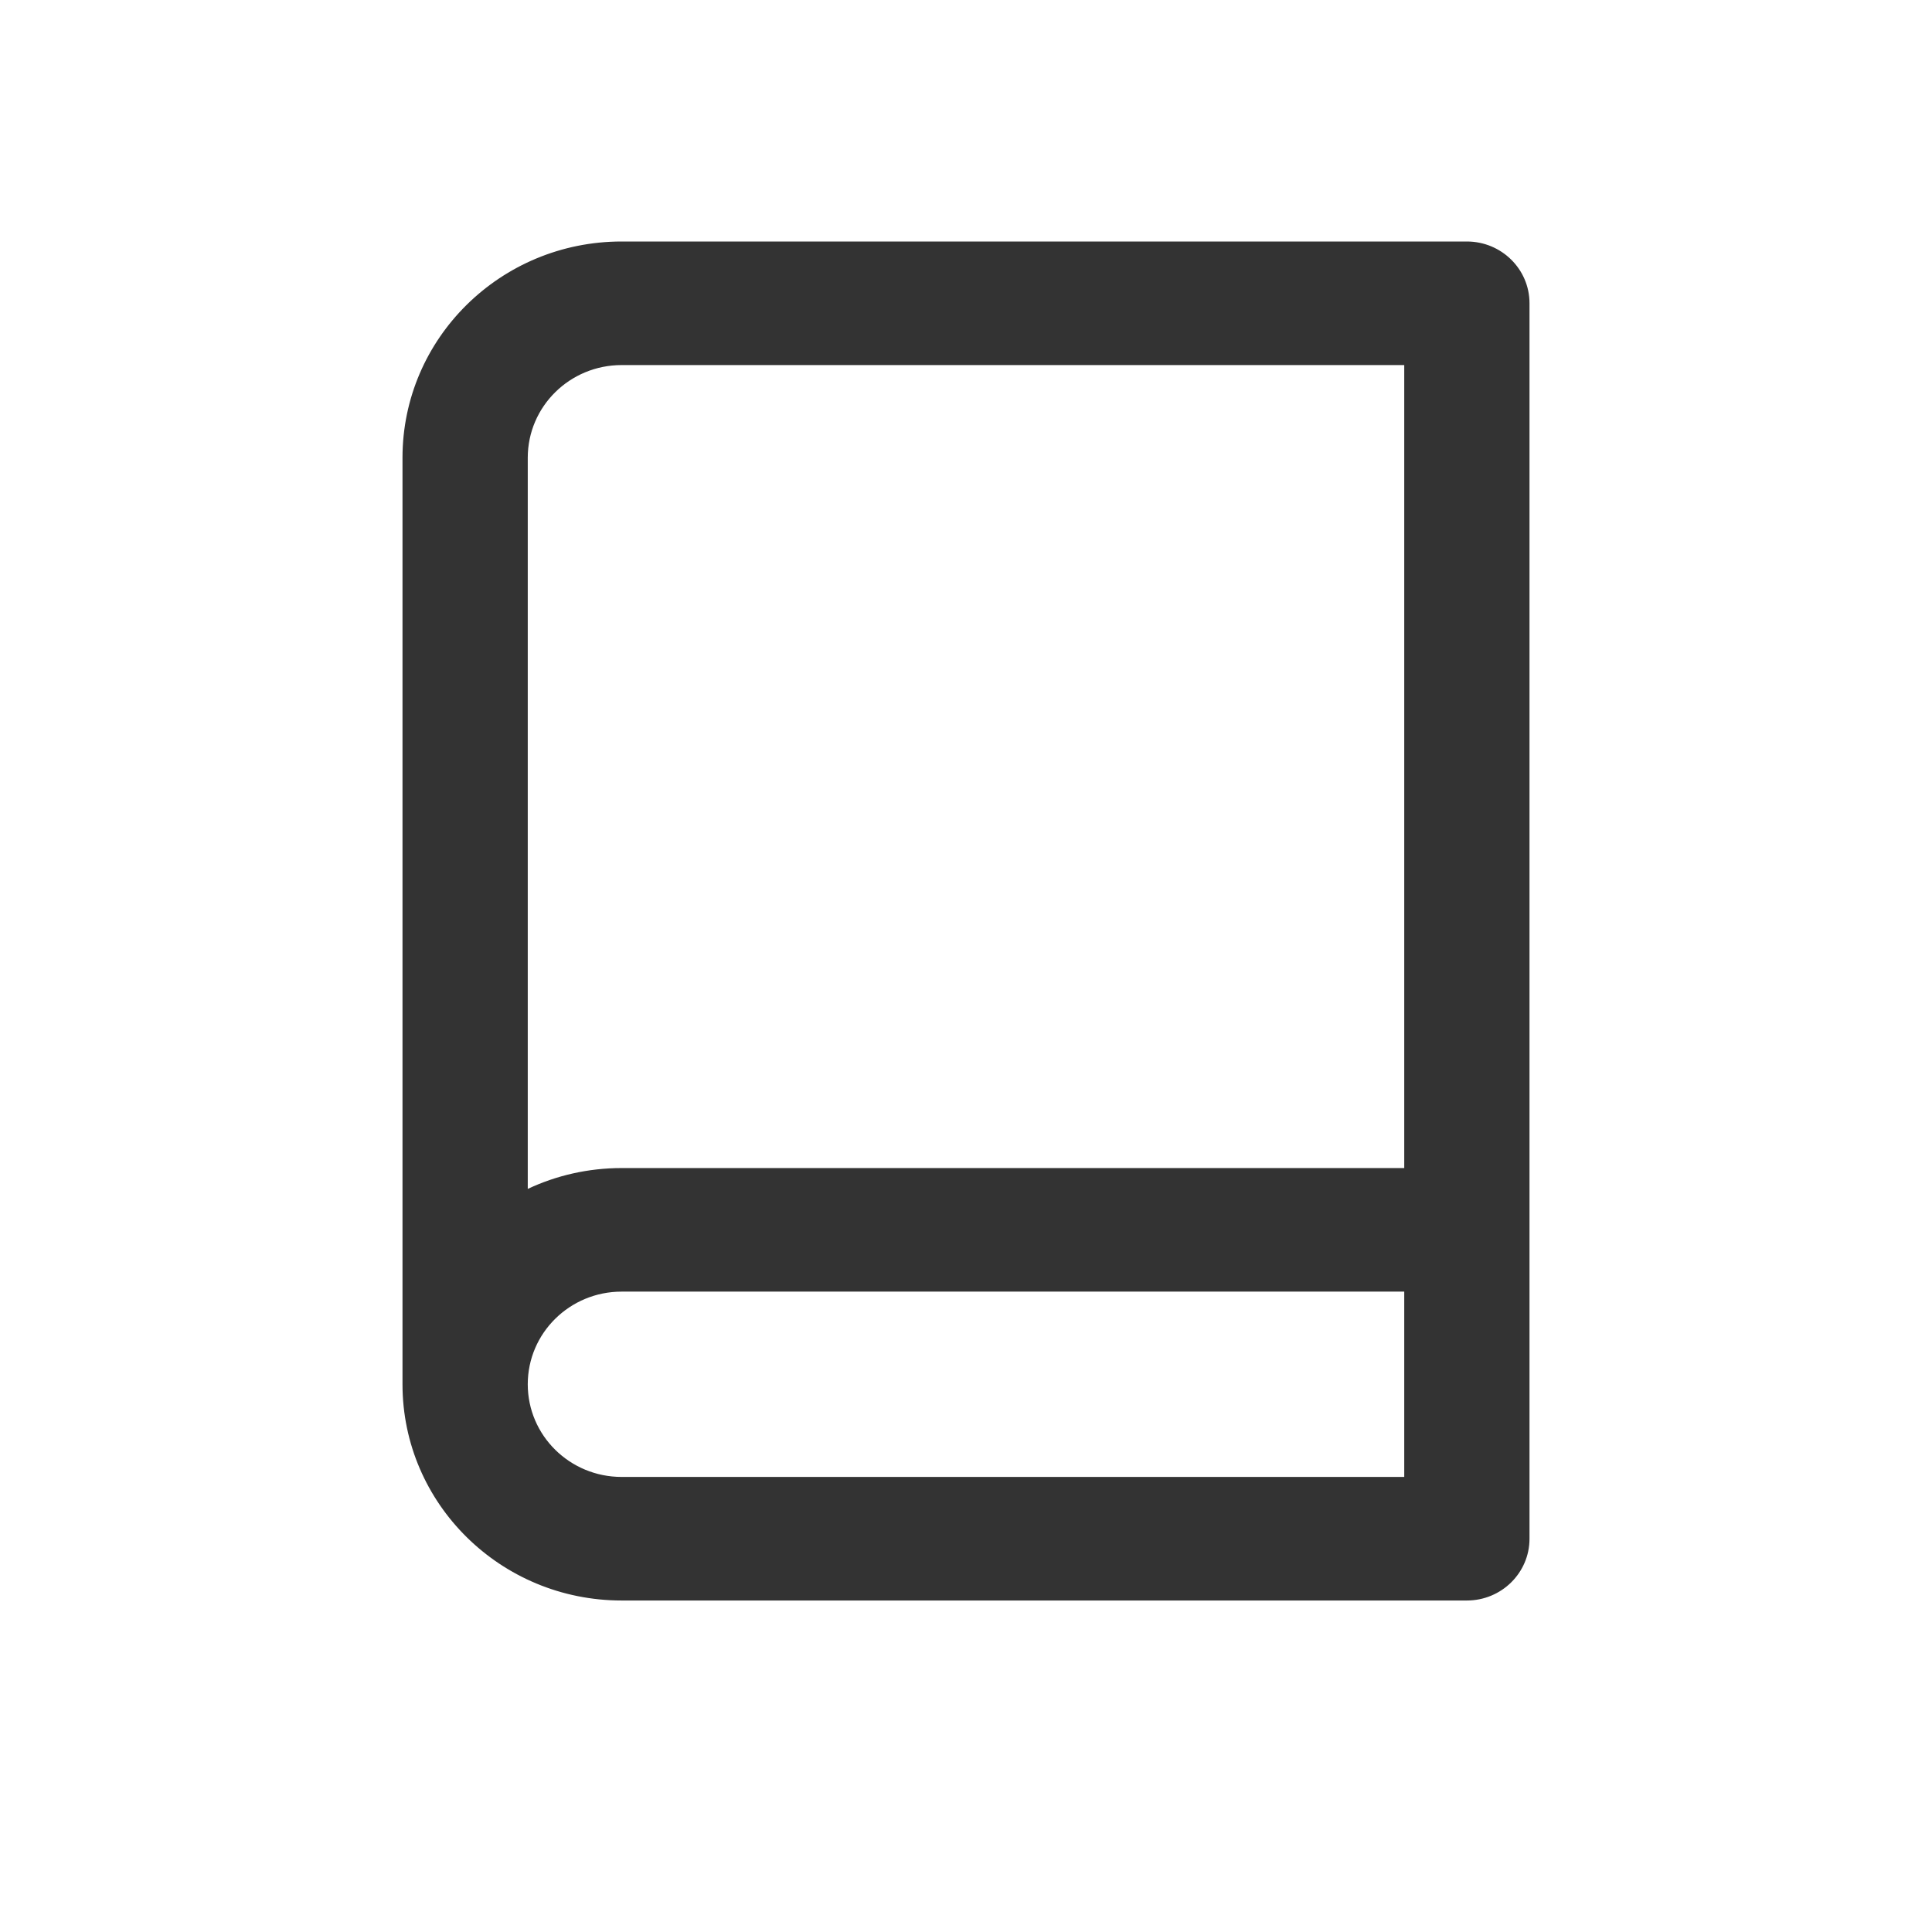<?xml version="1.0" encoding="UTF-8"?>
<svg width="24px" height="24px" viewBox="0 0 24 24" version="1.1" xmlns="http://www.w3.org/2000/svg" xmlns:xlink="http://www.w3.org/1999/xlink">
    <!-- Generator: Sketch 52.6 (67491) - http://www.bohemiancoding.com/sketch -->
    <title>icon / icon-textbook</title>
    <desc>Created with Sketch.</desc>
    <defs>
        <path d="M17.444,14.51 L17.444,4.535 L7.722,4.535 C7.078,4.535 6.556,5.05 6.556,5.686 L6.556,14.769 C6.909,14.603 7.305,14.51 7.722,14.51 L17.444,14.51 Z M17.444,16.045 L7.722,16.045 C7.078,16.045 6.556,16.56 6.556,17.196 C6.556,17.832 7.078,18.347 7.722,18.347 L17.444,18.347 L17.444,16.045 Z M7.722,3 L18.222,3 C18.652,3 19,3.344 19,3.767 L19,19.115 C19,19.538 18.652,19.882 18.222,19.882 L7.722,19.882 C6.219,19.882 5,18.679 5,17.196 L5,5.686 C5,4.202 6.219,3 7.722,3 Z" id="path-1"></path>
    </defs>
    <g id="icon-/-icon-textbook" stroke="none" stroke-width="1" fill="none" fill-rule="evenodd">
        <mask id="mask-2" fill="white">
            <use xlink:href="#path-1"></use>
        </mask>
        <use id="Combined-Shape" fill="#333333" fill-rule="nonzero" xlink:href="#path-1"></use>
    </g>
</svg>